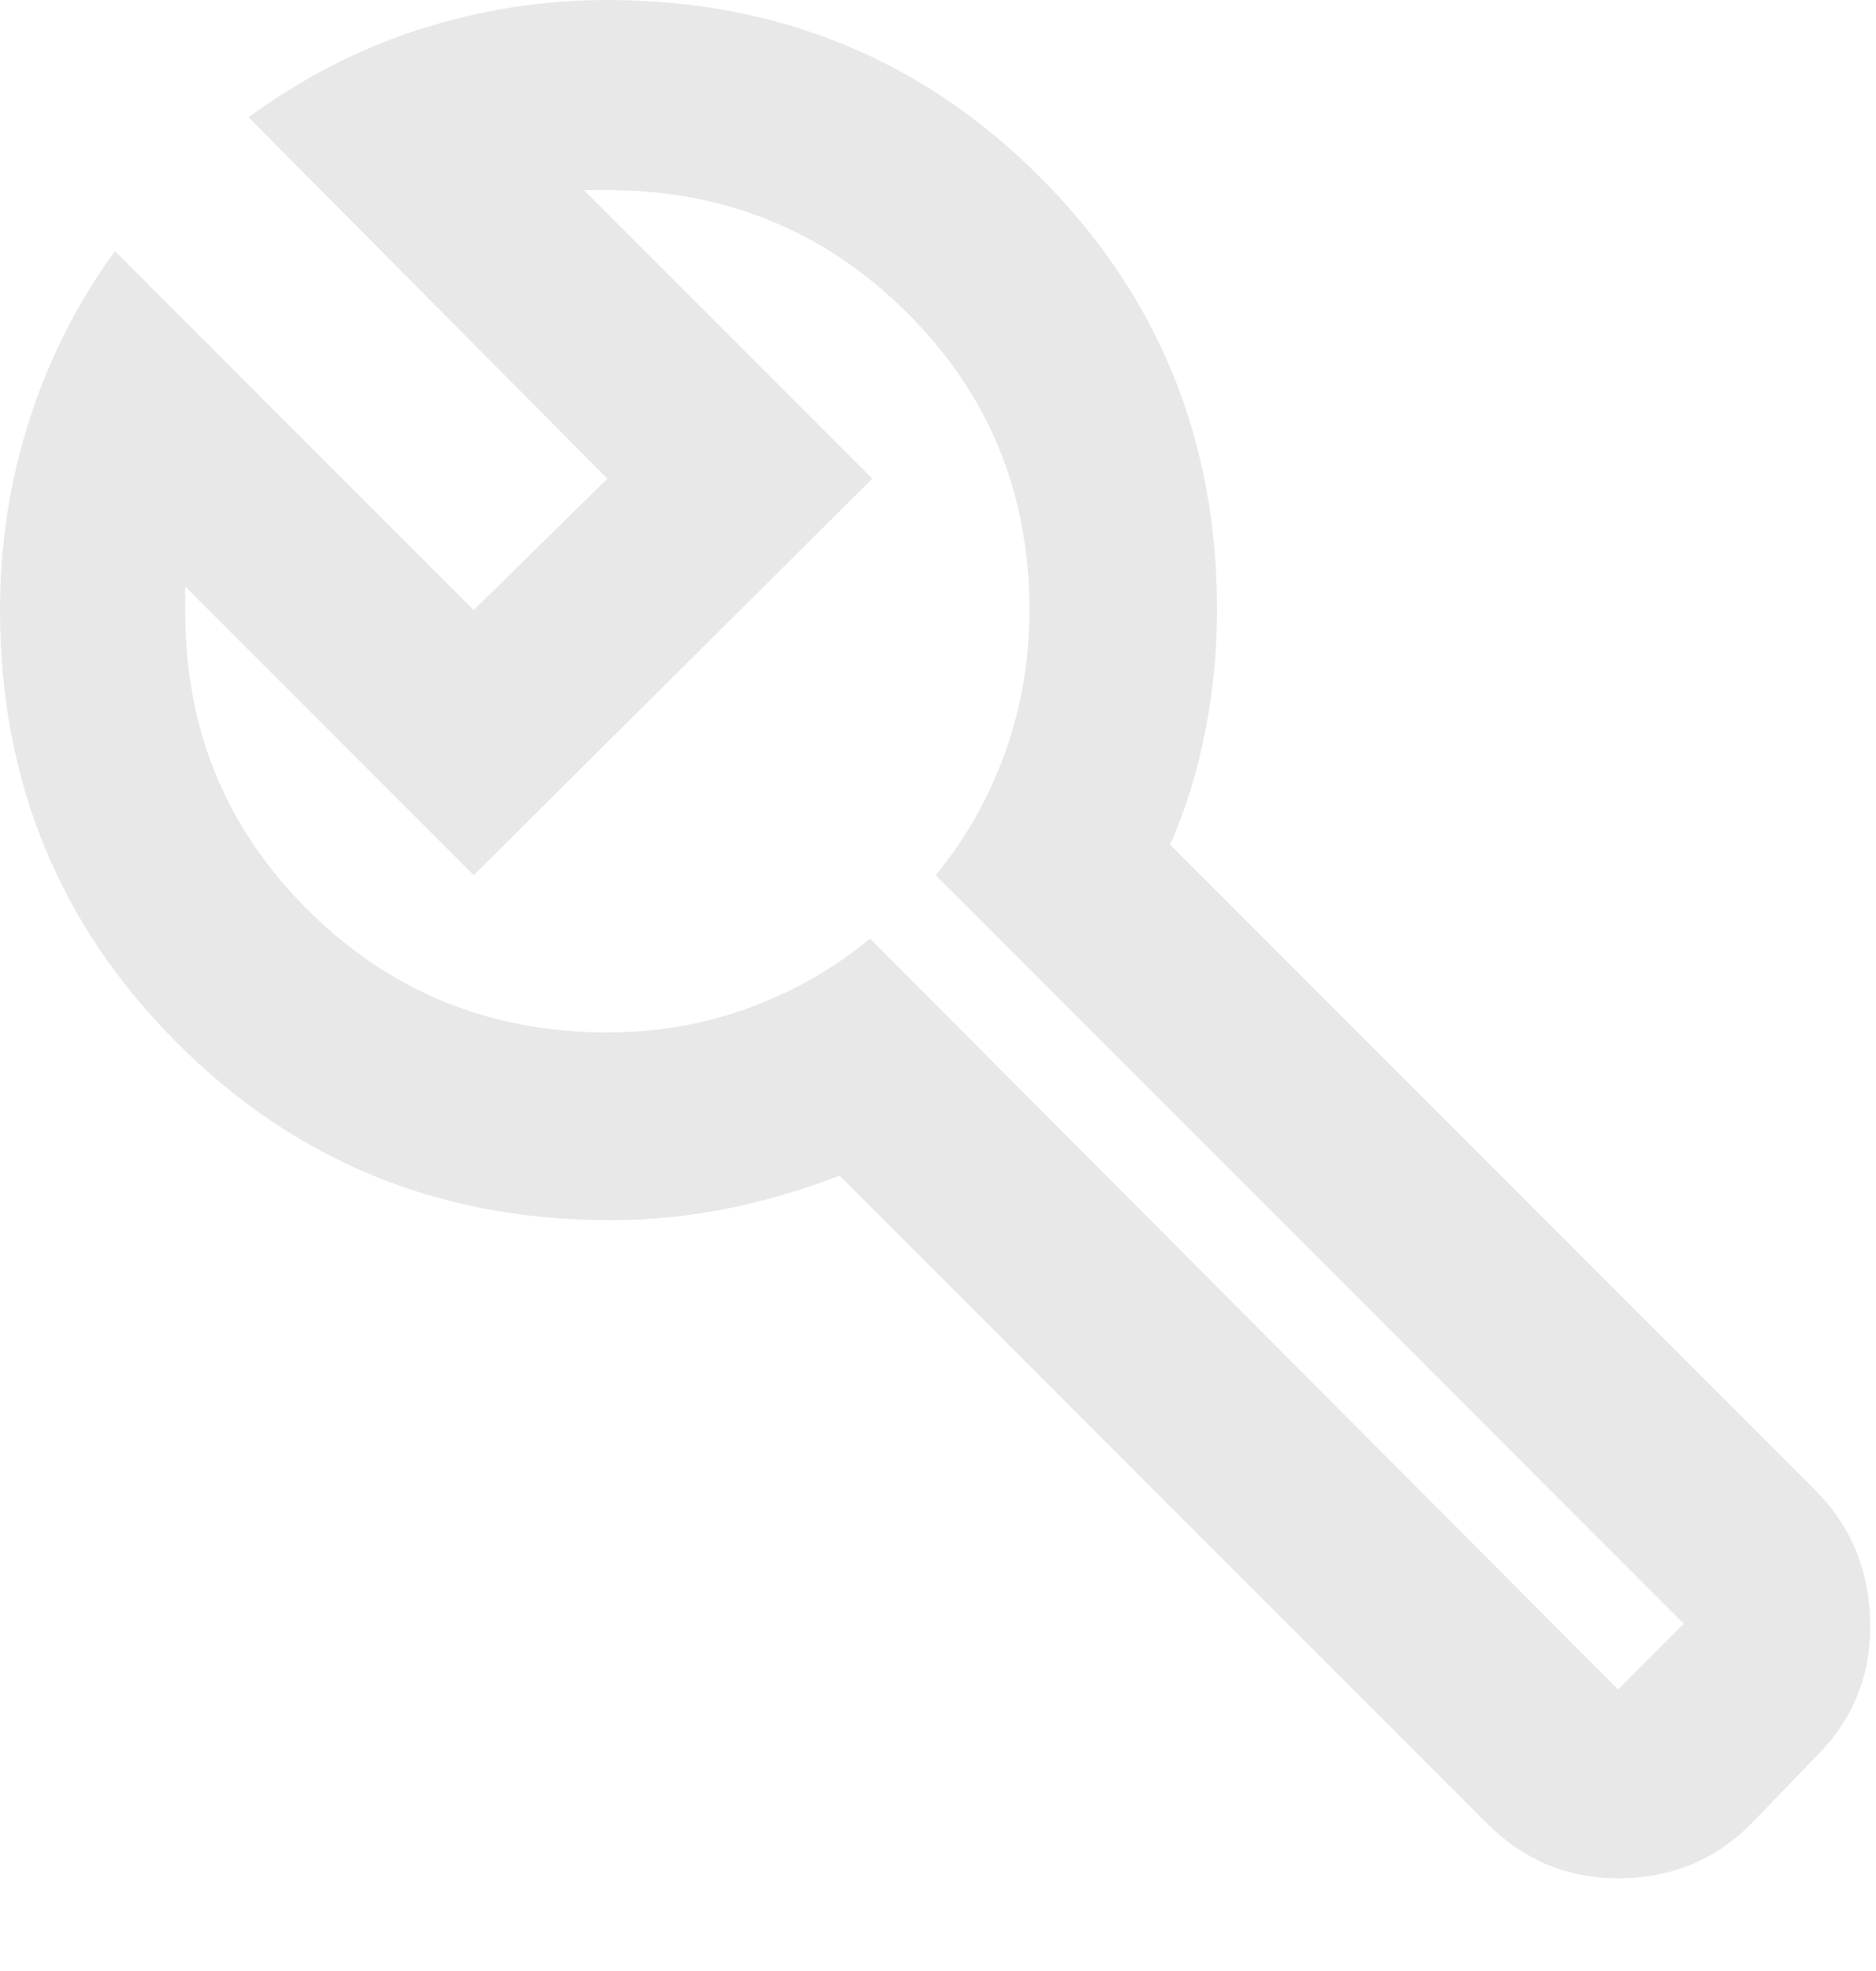 <?xml version="1.0" encoding="UTF-8" standalone="no"?><svg width='20' height='21' viewBox='0 0 20 21' fill='none' xmlns='http://www.w3.org/2000/svg'>
<path d='M17.25 18L17.95 17.3L9.975 9.325C10.292 8.942 10.538 8.508 10.713 8.025C10.888 7.542 10.975 7.033 10.975 6.5C10.975 5.25 10.538 4.192 9.663 3.325C8.788 2.458 7.725 2.025 6.475 2.025H6.225L9.3 5.1L5.05 9.325L1.975 6.25V6.525C1.975 7.775 2.412 8.833 3.287 9.7C4.162 10.567 5.225 11 6.475 11C7.008 11 7.513 10.912 7.988 10.737C8.463 10.562 8.892 10.317 9.275 10L17.25 18ZM15.85 19.425L8.95 12.525C8.567 12.675 8.171 12.792 7.763 12.875C7.354 12.958 6.933 13 6.5 13C4.683 13 3.146 12.371 1.888 11.112C0.629 9.854 0 8.317 0 6.5C0 5.8 0.104 5.125 0.313 4.475C0.521 3.825 0.825 3.225 1.225 2.675L5.05 6.5L6.475 5.1L2.65 1.25C3.217 0.833 3.825 0.521 4.475 0.312C5.125 0.104 5.792 0 6.475 0C8.292 0 9.829 0.629 11.088 1.887C12.346 3.146 12.975 4.683 12.975 6.5C12.975 6.933 12.933 7.362 12.85 7.787C12.767 8.212 12.642 8.617 12.475 9L19.35 15.875C19.733 16.258 19.929 16.729 19.938 17.287C19.946 17.846 19.758 18.317 19.375 18.7L18.7 19.4C18.317 19.8 17.846 20.004 17.287 20.012C16.729 20.021 16.25 19.825 15.85 19.425Z' fill='#E8E8E8'/>
</svg>
